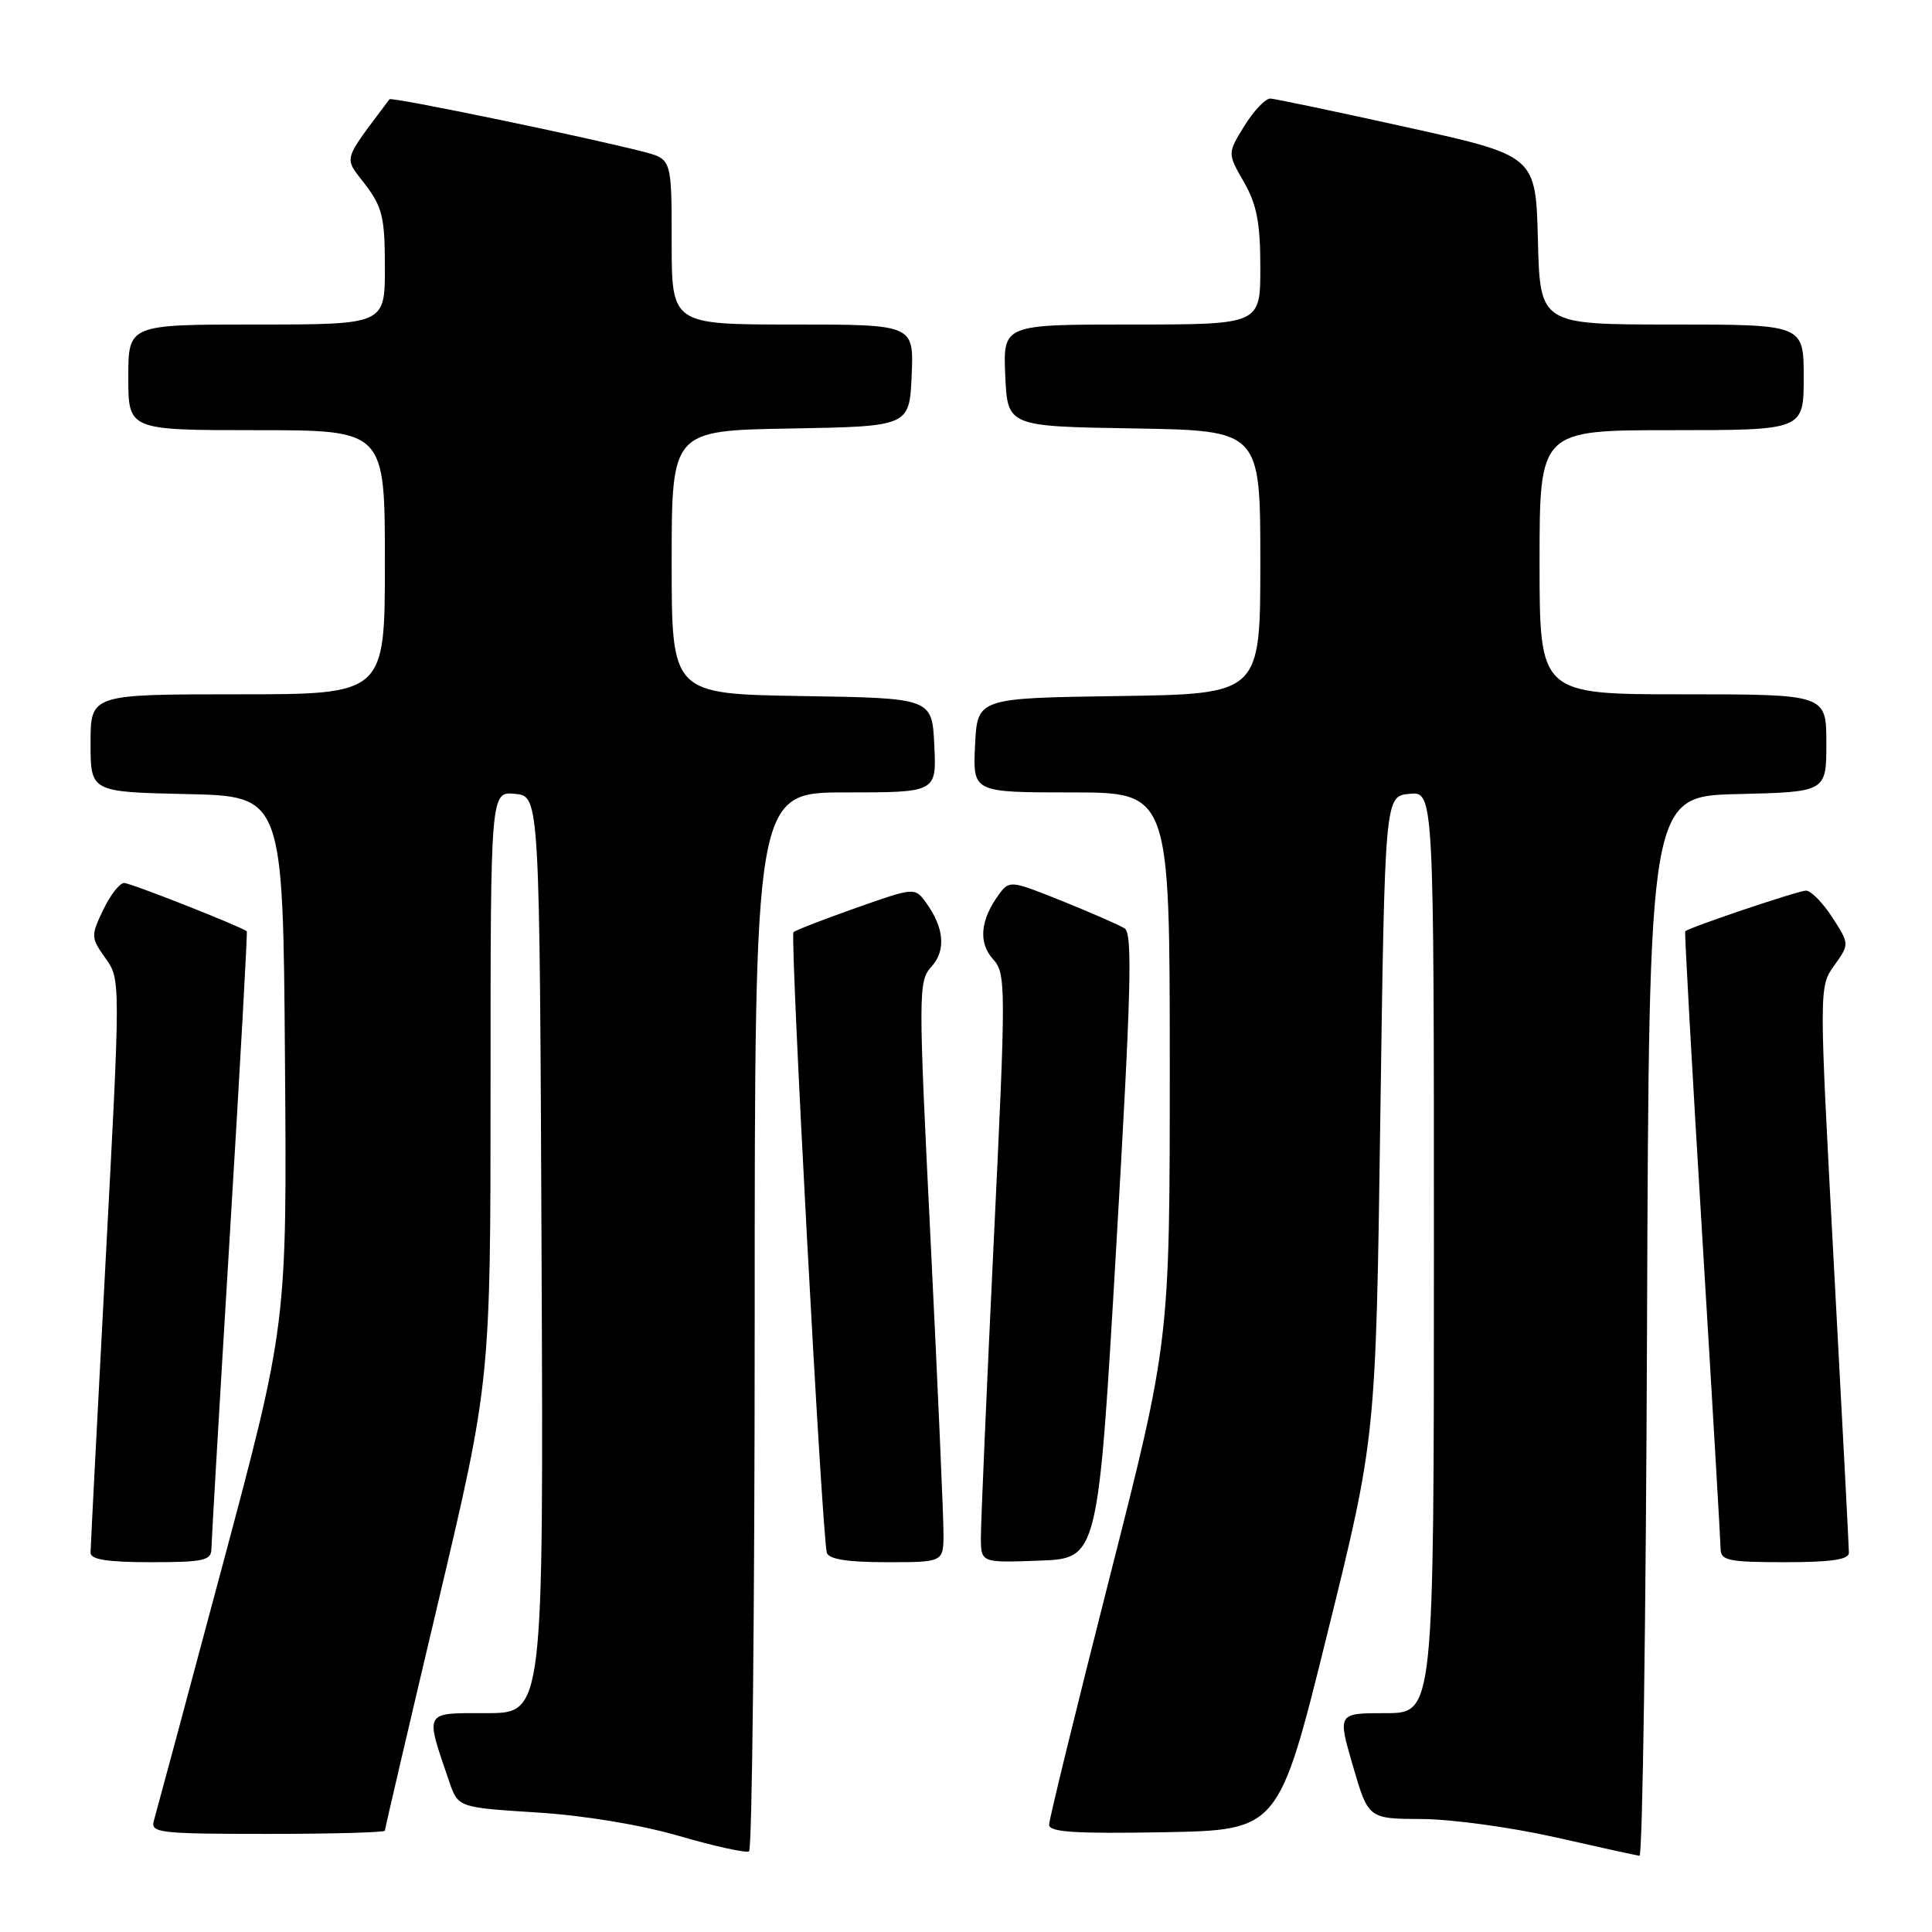 <?xml version="1.0" encoding="UTF-8" standalone="no"?>
<!DOCTYPE svg PUBLIC "-//W3C//DTD SVG 1.1//EN" "http://www.w3.org/Graphics/SVG/1.1/DTD/svg11.dtd" >
<svg xmlns="http://www.w3.org/2000/svg" xmlns:xlink="http://www.w3.org/1999/xlink" version="1.1" viewBox="0 0 256 256">
 <g >
 <path fill="currentColor"
d=" M 100.00 174.94 C 100.00 105.00 100.00 105.00 112.05 105.00 C 124.10 105.00 124.10 105.00 123.80 98.75 C 123.50 92.50 123.50 92.50 106.25 92.23 C 89.00 91.95 89.00 91.95 89.00 74.50 C 89.00 57.05 89.00 57.05 104.75 56.78 C 120.50 56.50 120.50 56.50 120.80 49.75 C 121.09 43.00 121.09 43.00 105.05 43.00 C 89.00 43.00 89.00 43.00 89.00 32.04 C 89.00 21.08 89.00 21.08 85.25 20.11 C 77.64 18.14 51.86 12.81 51.61 13.15 C 45.28 21.60 45.53 20.70 48.38 24.43 C 50.67 27.44 51.00 28.81 51.00 35.43 C 51.00 43.00 51.00 43.00 34.00 43.00 C 17.00 43.00 17.00 43.00 17.00 50.00 C 17.00 57.00 17.00 57.00 34.00 57.00 C 51.00 57.00 51.00 57.00 51.00 74.50 C 51.00 92.00 51.00 92.00 31.50 92.00 C 12.00 92.00 12.00 92.00 12.00 98.47 C 12.00 104.94 12.00 104.94 24.75 105.22 C 37.50 105.50 37.50 105.50 37.76 140.47 C 38.03 175.44 38.03 175.44 29.47 207.47 C 24.76 225.09 20.67 240.29 20.39 241.25 C 19.91 242.86 21.07 243.00 35.43 243.00 C 43.99 243.00 51.00 242.81 51.00 242.57 C 51.00 242.34 54.15 228.84 58.00 212.57 C 65.00 183.00 65.00 183.00 65.00 143.94 C 65.00 104.87 65.00 104.87 68.25 105.19 C 71.50 105.50 71.50 105.50 71.76 166.25 C 72.02 227.00 72.02 227.00 64.49 227.00 C 56.08 227.00 56.30 226.60 59.50 236.00 C 60.69 239.50 60.69 239.50 71.10 240.16 C 77.37 240.55 84.88 241.79 90.00 243.28 C 94.67 244.64 98.84 245.55 99.25 245.32 C 99.66 245.08 100.00 213.41 100.00 174.94 Z  M 218.24 175.75 C 218.50 105.50 218.50 105.50 230.25 105.22 C 242.00 104.94 242.00 104.94 242.00 98.47 C 242.00 92.00 242.00 92.00 223.00 92.00 C 204.00 92.00 204.00 92.00 204.00 74.50 C 204.00 57.00 204.00 57.00 221.50 57.00 C 239.00 57.00 239.00 57.00 239.00 50.00 C 239.00 43.00 239.00 43.00 221.53 43.00 C 204.07 43.00 204.07 43.00 203.78 31.82 C 203.50 20.64 203.50 20.64 186.50 16.88 C 177.15 14.81 168.97 13.09 168.33 13.06 C 167.69 13.03 166.15 14.65 164.90 16.66 C 162.64 20.32 162.64 20.32 164.82 24.11 C 166.53 27.09 167.00 29.51 167.00 35.45 C 167.00 43.00 167.00 43.00 149.95 43.00 C 132.91 43.00 132.91 43.00 133.20 49.75 C 133.50 56.50 133.50 56.50 150.25 56.77 C 167.00 57.05 167.00 57.05 167.00 74.50 C 167.00 91.96 167.00 91.96 148.25 92.23 C 129.50 92.50 129.50 92.50 129.20 98.75 C 128.90 105.00 128.90 105.00 141.95 105.00 C 155.00 105.00 155.00 105.00 155.00 141.35 C 155.00 177.70 155.00 177.70 147.01 209.10 C 142.62 226.37 139.02 241.07 139.01 241.78 C 139.00 242.77 142.40 242.99 154.22 242.78 C 169.44 242.50 169.44 242.50 175.87 216.50 C 182.31 190.50 182.31 190.50 182.90 148.00 C 183.50 105.50 183.50 105.50 186.75 105.19 C 190.00 104.87 190.00 104.87 190.00 165.94 C 190.00 227.00 190.00 227.00 183.61 227.00 C 177.23 227.00 177.23 227.00 179.27 234.00 C 181.31 241.00 181.31 241.00 188.41 241.03 C 192.31 241.05 200.22 242.13 206.00 243.43 C 211.78 244.74 216.83 245.85 217.24 245.90 C 217.65 245.96 218.10 214.39 218.24 175.75 Z  M 28.01 205.25 C 28.02 204.29 29.12 185.52 30.46 163.53 C 31.80 141.55 32.81 123.49 32.70 123.40 C 31.89 122.75 17.31 117.00 16.45 117.00 C 15.86 117.00 14.60 118.61 13.67 120.57 C 12.03 124.00 12.04 124.25 13.97 126.96 C 15.98 129.78 15.98 129.78 13.99 167.14 C 12.90 187.69 12.00 205.06 12.00 205.75 C 12.00 206.65 14.27 207.00 20.00 207.00 C 26.95 207.00 28.00 206.77 28.01 205.25 Z  M 125.02 203.25 C 125.03 201.19 124.27 183.88 123.33 164.79 C 121.67 131.35 121.67 130.02 123.42 128.09 C 125.39 125.92 125.11 122.90 122.65 119.53 C 121.22 117.58 121.11 117.59 113.41 120.31 C 109.12 121.82 105.40 123.27 105.14 123.52 C 104.65 124.02 108.93 203.62 109.56 205.75 C 109.82 206.61 112.31 207.00 117.47 207.00 C 125.00 207.00 125.00 207.00 125.02 203.25 Z  M 147.91 165.16 C 149.89 131.26 150.09 123.67 149.01 123.01 C 148.29 122.56 144.57 120.94 140.74 119.39 C 133.89 116.64 133.75 116.62 132.34 118.55 C 129.89 121.90 129.62 124.92 131.57 127.08 C 133.31 129.00 133.32 130.40 131.66 164.79 C 130.72 184.43 129.96 201.98 129.97 203.79 C 130.00 207.08 130.00 207.08 137.75 206.79 C 145.50 206.50 145.50 206.50 147.91 165.16 Z  M 244.99 205.75 C 244.99 205.06 244.09 187.91 243.00 167.64 C 241.02 130.77 241.02 130.77 243.05 127.93 C 245.07 125.09 245.07 125.09 242.79 121.56 C 241.53 119.61 239.96 118.02 239.31 118.01 C 238.34 118.00 223.98 122.83 223.30 123.40 C 223.19 123.49 224.20 141.55 225.54 163.53 C 226.88 185.52 227.98 204.29 227.99 205.25 C 228.00 206.78 229.08 207.00 236.50 207.00 C 242.64 207.00 245.00 206.65 244.99 205.75 Z "/>
</g>
</svg>